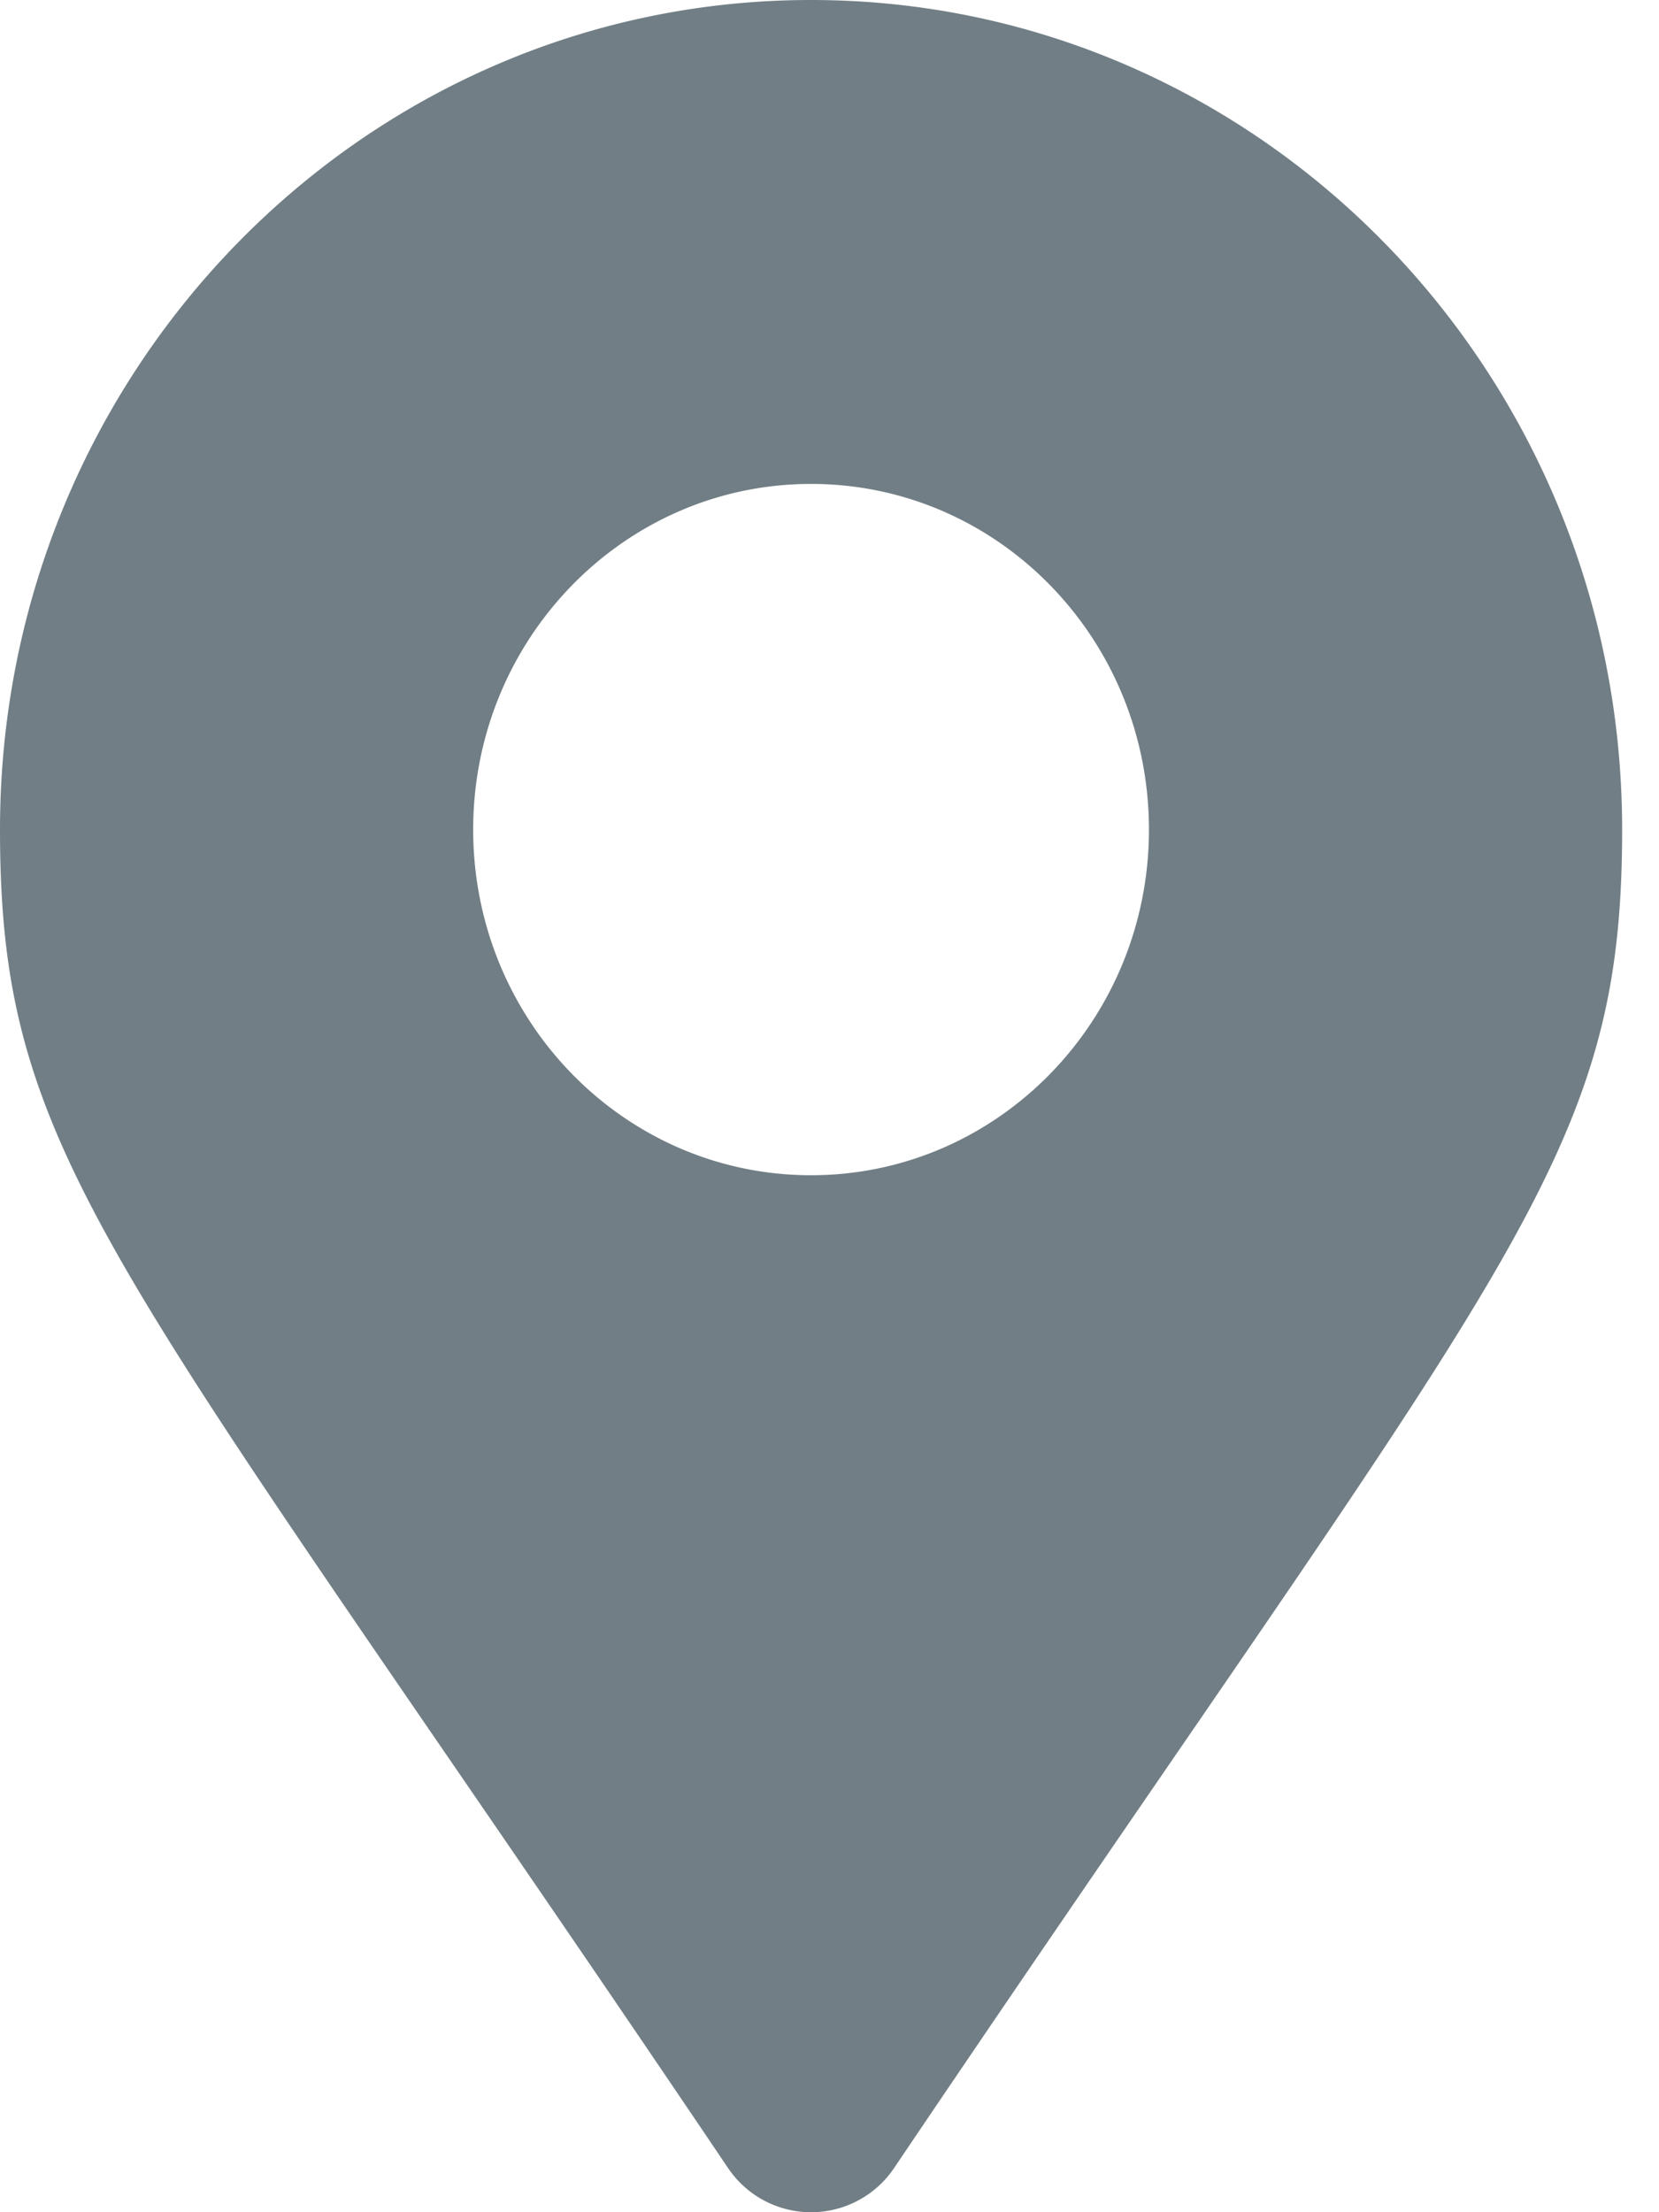 <svg width="9" height="12" fill="none" xmlns="http://www.w3.org/2000/svg"><path d="M3.948 11.758C.618 6.82 0 6.314 0 4.5 0 2.015 1.97 0 4.4 0c2.43 0 4.4 2.015 4.4 4.5 0 1.814-.618 2.321-3.948 7.258a.543.543 0 01-.904 0zM4.4 6.375c1.013 0 1.833-.84 1.833-1.875 0-1.036-.82-1.875-1.833-1.875s-1.833.84-1.833 1.875c0 1.036.82 1.875 1.833 1.875z" fill="#717E85"/></svg>